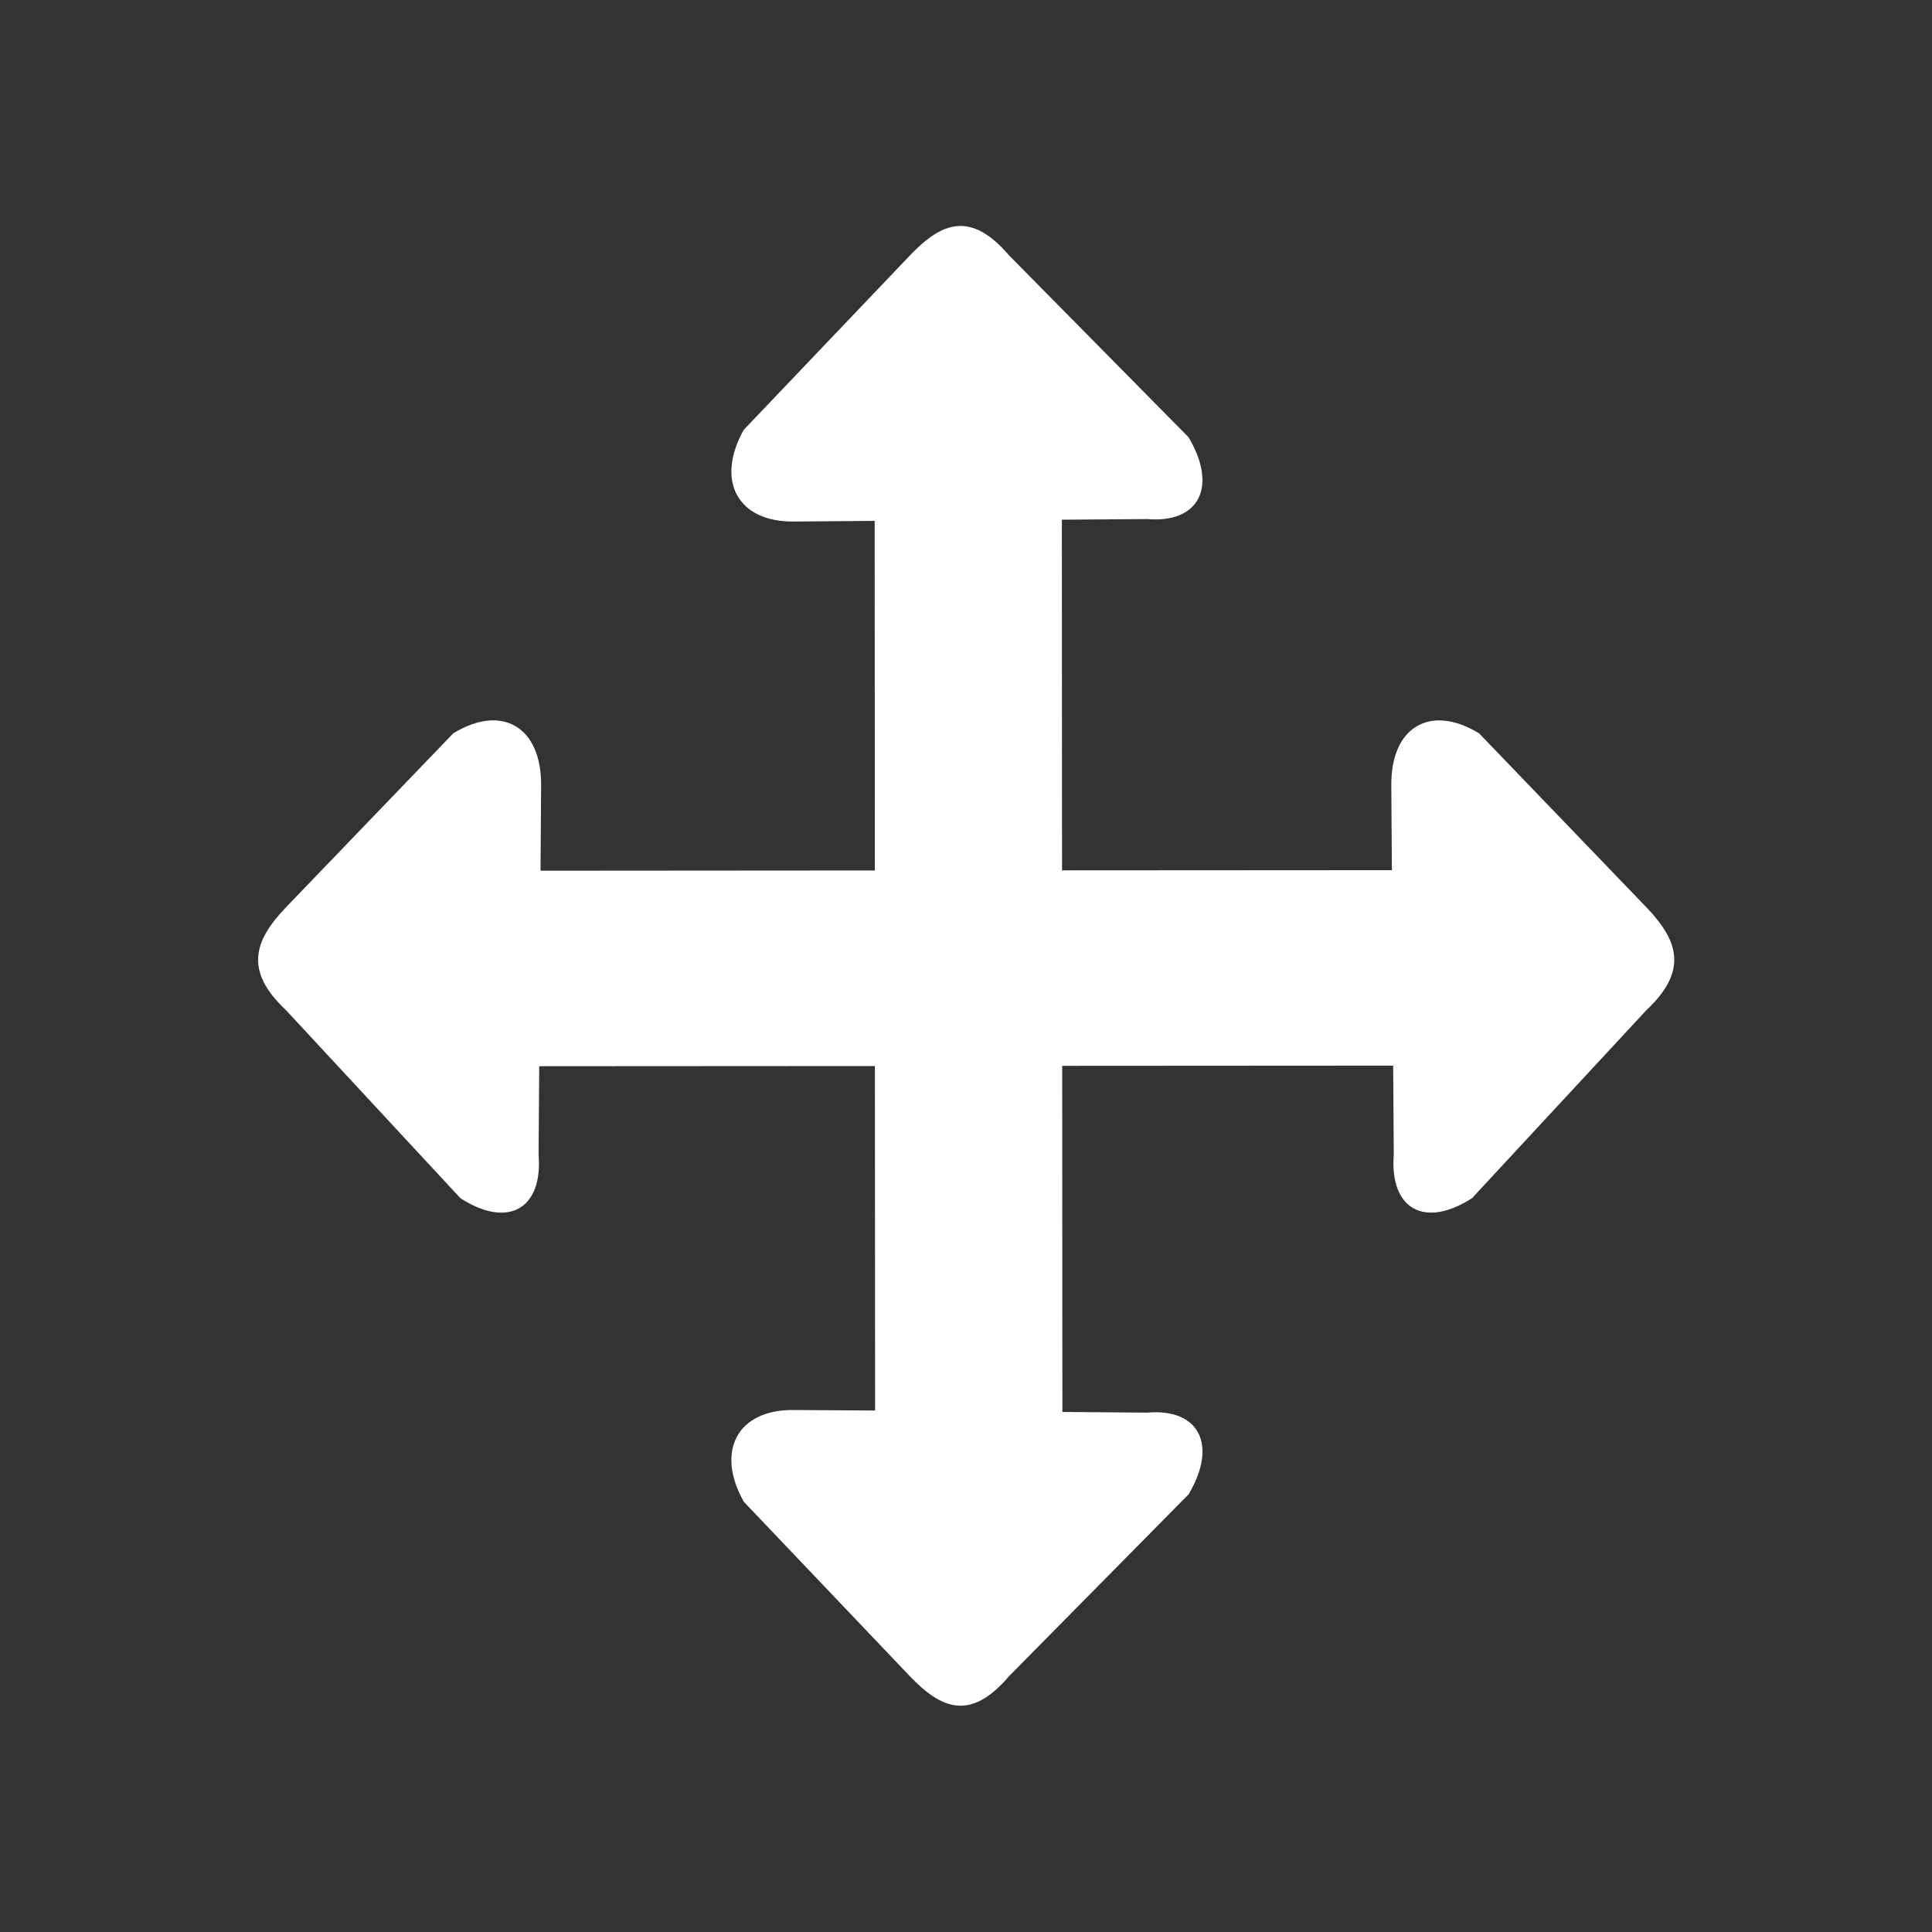 <?xml version="1.0" encoding="UTF-8" standalone="no"?>
<!-- Generator: Adobe Illustrator 19.0.0, SVG Export Plug-In . SVG Version: 6.00 Build 0)  -->

<svg
   xmlns:dc="http://purl.org/dc/elements/1.1/"
   xmlns:cc="http://creativecommons.org/ns#"
   xmlns:rdf="http://www.w3.org/1999/02/22-rdf-syntax-ns#"
   xmlns:svg="http://www.w3.org/2000/svg"
   xmlns="http://www.w3.org/2000/svg"
   xmlns:sodipodi="http://sodipodi.sourceforge.net/DTD/sodipodi-0.dtd"
   xmlns:inkscape="http://www.inkscape.org/namespaces/inkscape"
   version="1.1"
   id="Layer_1"
   x="0px"
   y="0px"
   viewBox="0 0 268.012 268.012"
   style="enable-background:new 0 0 268.012 268.012;"
   xml:space="preserve"
   inkscape:version="0.92.2 (5c3e80d, 2017-08-06)"
   sodipodi:docname="Pan.svg"><rect x="0" y="0" width="268.012" height="268.012" fill="#333333" stroke="none"/><defs
     id="defs39" /><sodipodi:namedview
     pagecolor="#ffffff"
     bordercolor="#666666"
     borderopacity="1"
     objecttolerance="10"
     gridtolerance="10"
     guidetolerance="10"
     inkscape:pageopacity="0"
     inkscape:pageshadow="2"
     inkscape:window-width="640"
     inkscape:window-height="480"
     id="namedview37"
     showgrid="false"
     inkscape:zoom="0.88055761"
     inkscape:cx="102.77579"
     inkscape:cy="77.9643"
     inkscape:window-x="92"
     inkscape:window-y="93"
     inkscape:window-maximized="0"
     inkscape:current-layer="Layer_1" /><g
     id="g7"
     transform="translate(-1.136,3.407)" /><g
     id="g9"
     transform="translate(-1.136,3.407)" /><g
     id="g11"
     transform="translate(-1.136,3.407)" /><g
     id="g13"
     transform="translate(-1.136,3.407)" /><g
     id="g15"
     transform="translate(-1.136,3.407)" /><g
     id="g17"
     transform="translate(-1.136,3.407)" /><g
     id="g19"
     transform="translate(-1.136,3.407)" /><g
     id="g21"
     transform="translate(-1.136,3.407)" /><g
     id="g23"
     transform="translate(-1.136,3.407)" /><g
     id="g25"
     transform="translate(-1.136,3.407)" /><g
     id="g27"
     transform="translate(-1.136,3.407)" /><g
     id="g29"
     transform="translate(-1.136,3.407)" /><g
     id="g31"
     transform="translate(-1.136,3.407)" /><g
     id="g33"
     transform="translate(-1.136,3.407)" /><g
     id="g35"
     transform="translate(-1.136,3.407)" /><g
     style="fill:#ffffff"
     transform="matrix(0.733,0,0,0.766,35.806,31.335)"
     id="g3391"><path
       inkscape:connector-curvature="0"
       id="path3393"
       d="M 262.833,123.5 231.072,91.9 c -9.252,-5.399 -16.743,-1.135 -16.609,9.493 l 0.107,15.286 -62.422,0.036 -0.036,-63.504 16.126,-0.116 c 9.869,0.805 13.409,-5.855 7.849,-14.821 L 142.065,5.289 C 134.824,-2.783 129.353,-0.593 123.516,5.191 L 91.907,36.933 c -5.399,9.252 -1.126,16.734 9.493,16.609 l 15.286,-0.116 0.036,63.307 -63.272,0.045 0.107,-15.393 C 53.673,90.765 46.191,86.492 36.939,91.892 l -31.752,31.6 c -5.784,5.828 -8.001,11.308 0.098,18.549 l 32.986,34.031 c 8.957,5.551 15.635,2.029 14.812,-7.858 l 0.116,-16.028 63.531,-0.036 0.036,62.387 -15.366,-0.089 c -10.62,-0.143 -14.902,7.366 -9.493,16.6 l 31.609,31.779 c 5.837,5.766 11.317,7.983 18.549,-0.125 l 34.023,-32.977 c 5.56,-8.957 2.038,-15.626 -7.849,-14.803 l -16.028,-0.125 -0.036,-62.682 62.637,-0.036 0.116,16.135 c -0.805,9.869 5.864,13.409 14.821,7.858 l 32.977,-34.031 c 8.09,-7.241 5.891,-12.712 0.107,-18.541 z"
       style="fill:#ffffff" /></g></svg>